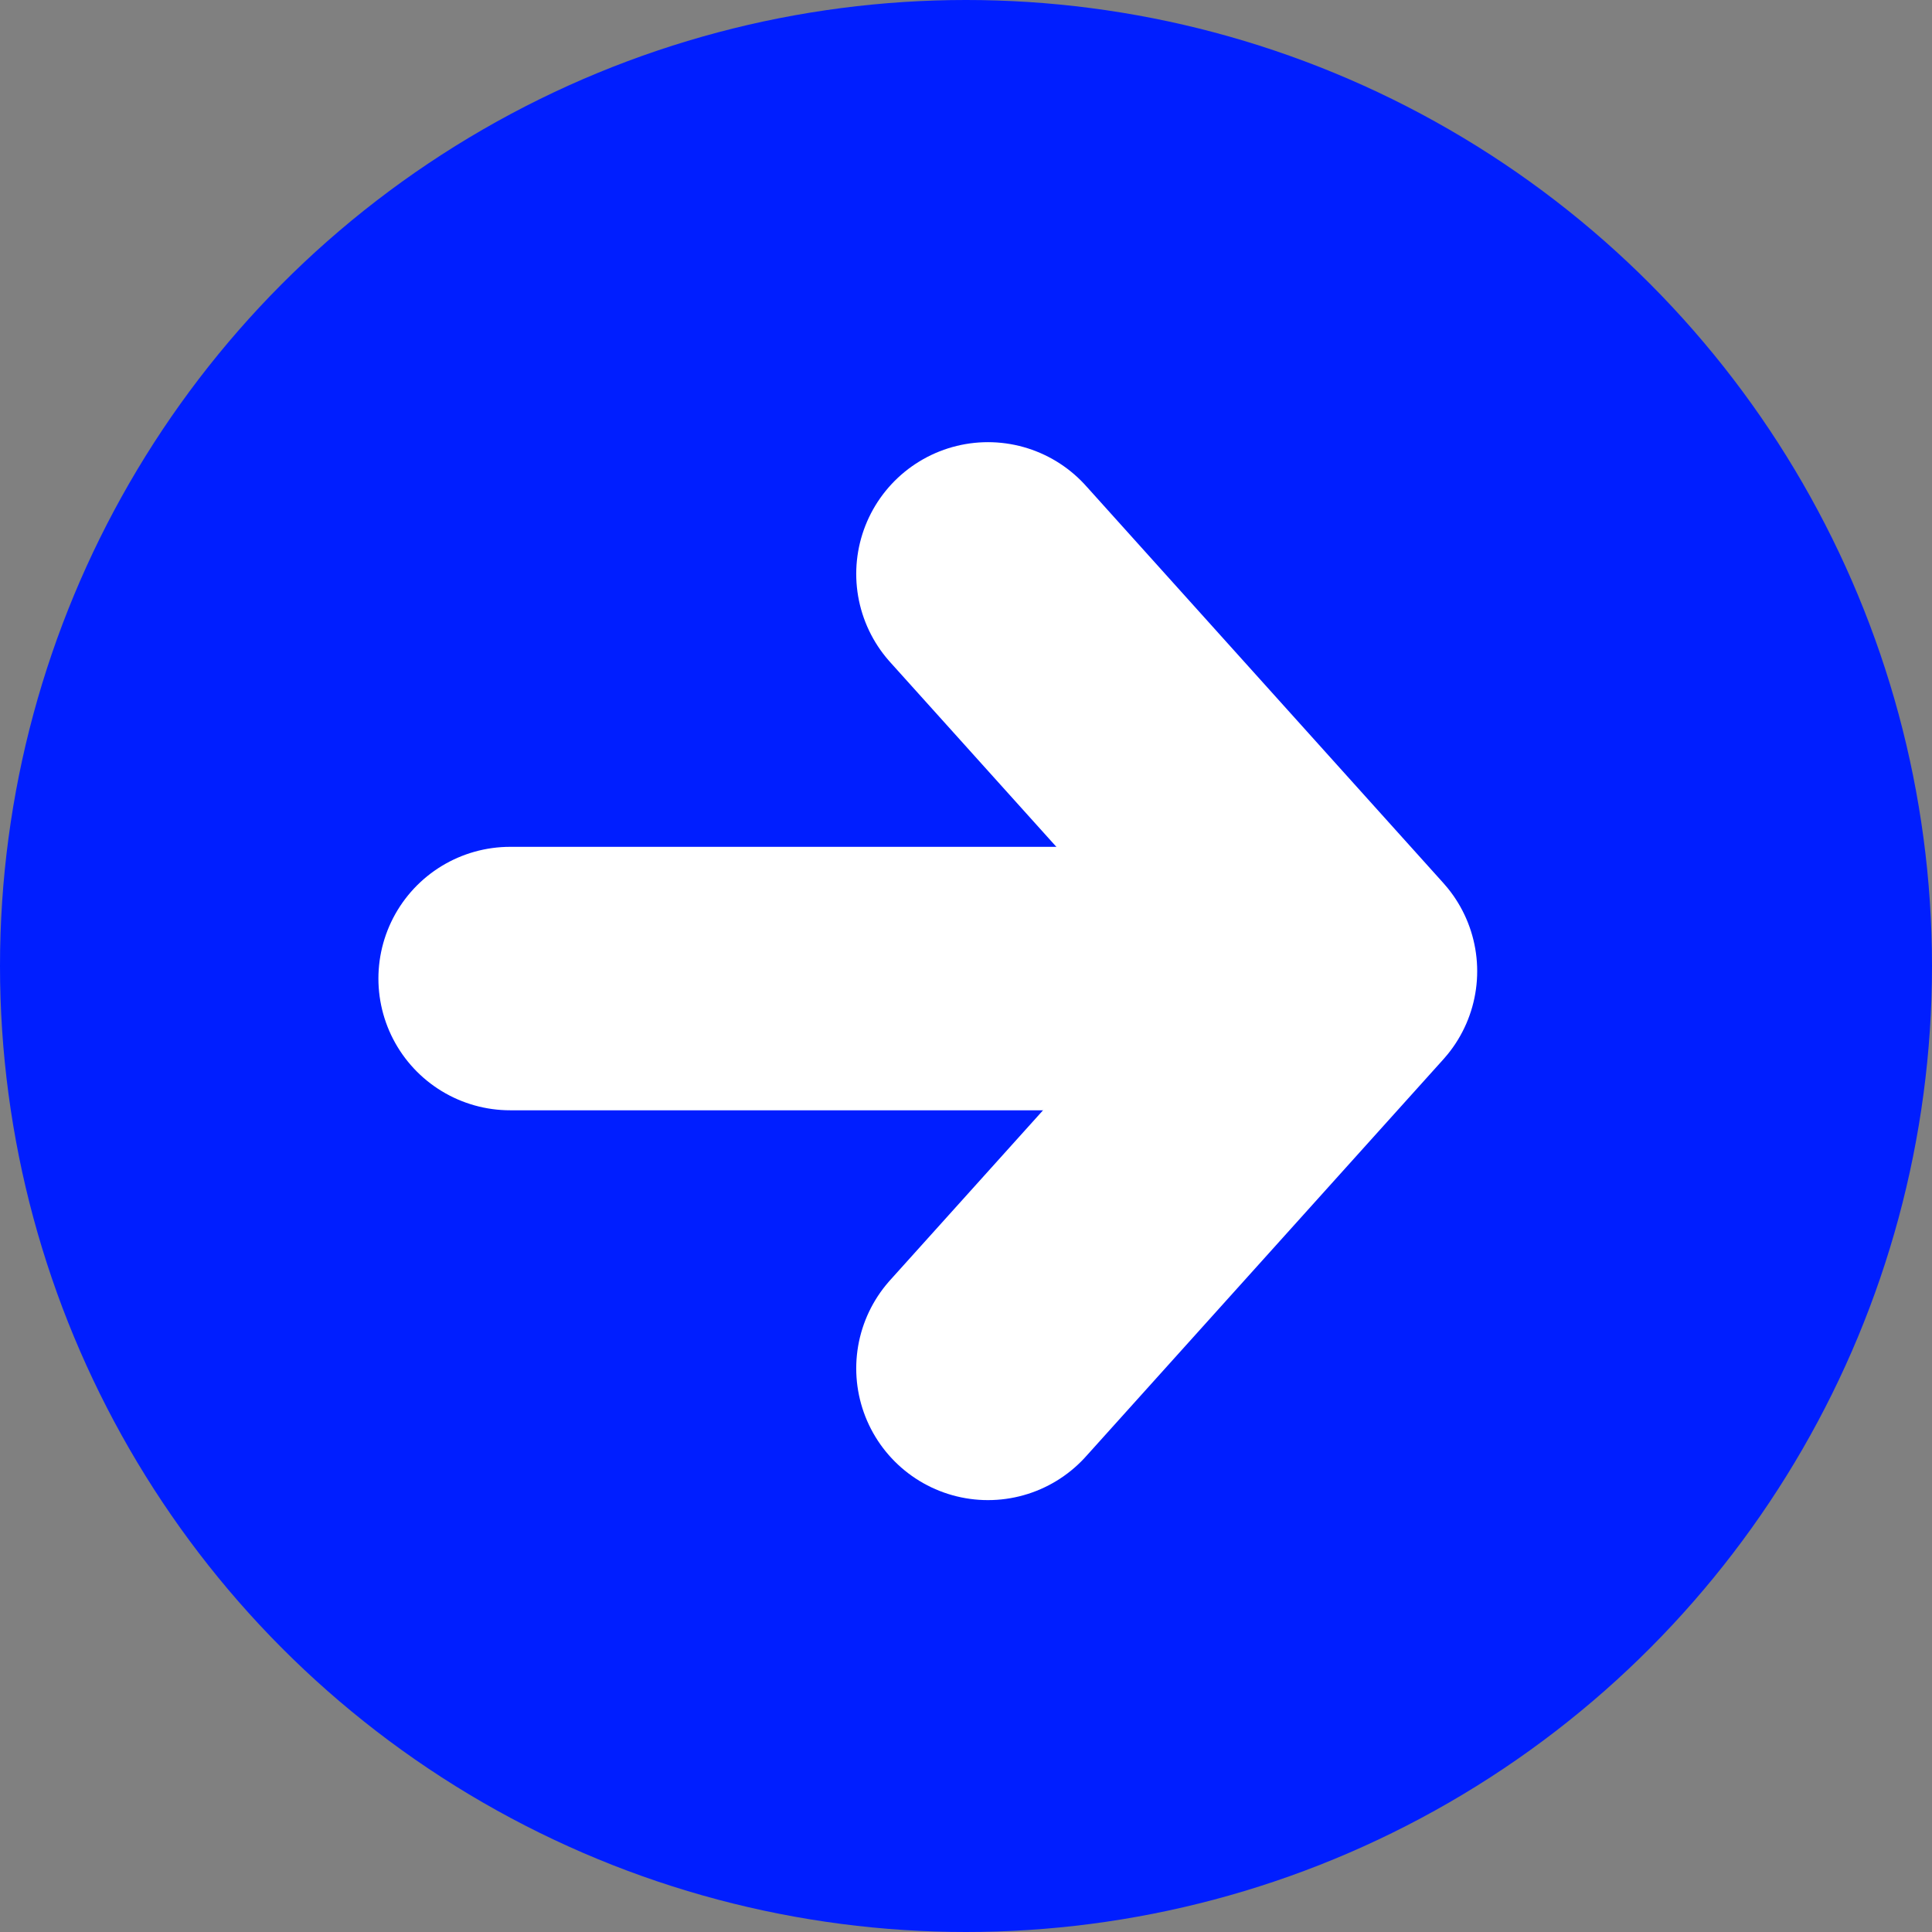 <?xml version="1.0" encoding="UTF-8" standalone="no"?>
<svg width="22px" height="22px" viewBox="0 0 22 22" version="1.1" xmlns="http://www.w3.org/2000/svg" xmlns:xlink="http://www.w3.org/1999/xlink">
    <rect x="0" y="0" width="22" height="22" fill="#808080" stroke="none"/>
    <!-- Generator: Sketch 49.1 (51147) - http://www.bohemiancoding.com/sketch -->
    <title>others/calendar_arrow_right</title>
    <desc>Created with Sketch.</desc>
    <defs></defs>
    <g id="library" stroke="none" stroke-width="1" fill="none" fill-rule="evenodd">
        <g id="others/calendar_arrow_right" transform="translate(-1, -1)">
            <g transform="translate(12, 12) rotate(-180) translate(-12, -12) translate(1, 1)">
                <circle id="Oval" fill="#001EFF" cx="11" cy="11" r="11"></circle>
                <g id="Group-19" transform="translate(6.286, 6.286)" stroke="#FFFFFF" stroke-linecap="round" stroke-width="3">
                    <polyline id="Triangle" stroke-linejoin="round" transform="translate(2.429, 4.655) rotate(-90) translate(-2.429, -4.655) " points="-2.095 6.69 2.429 2.619 2.429 2.619 6.952 6.69"></polyline>
                    <path d="M1.571,4.571 L9.905,4.571" id="Line"></path>
                </g>
            </g>
        </g>
    </g>
</svg>
